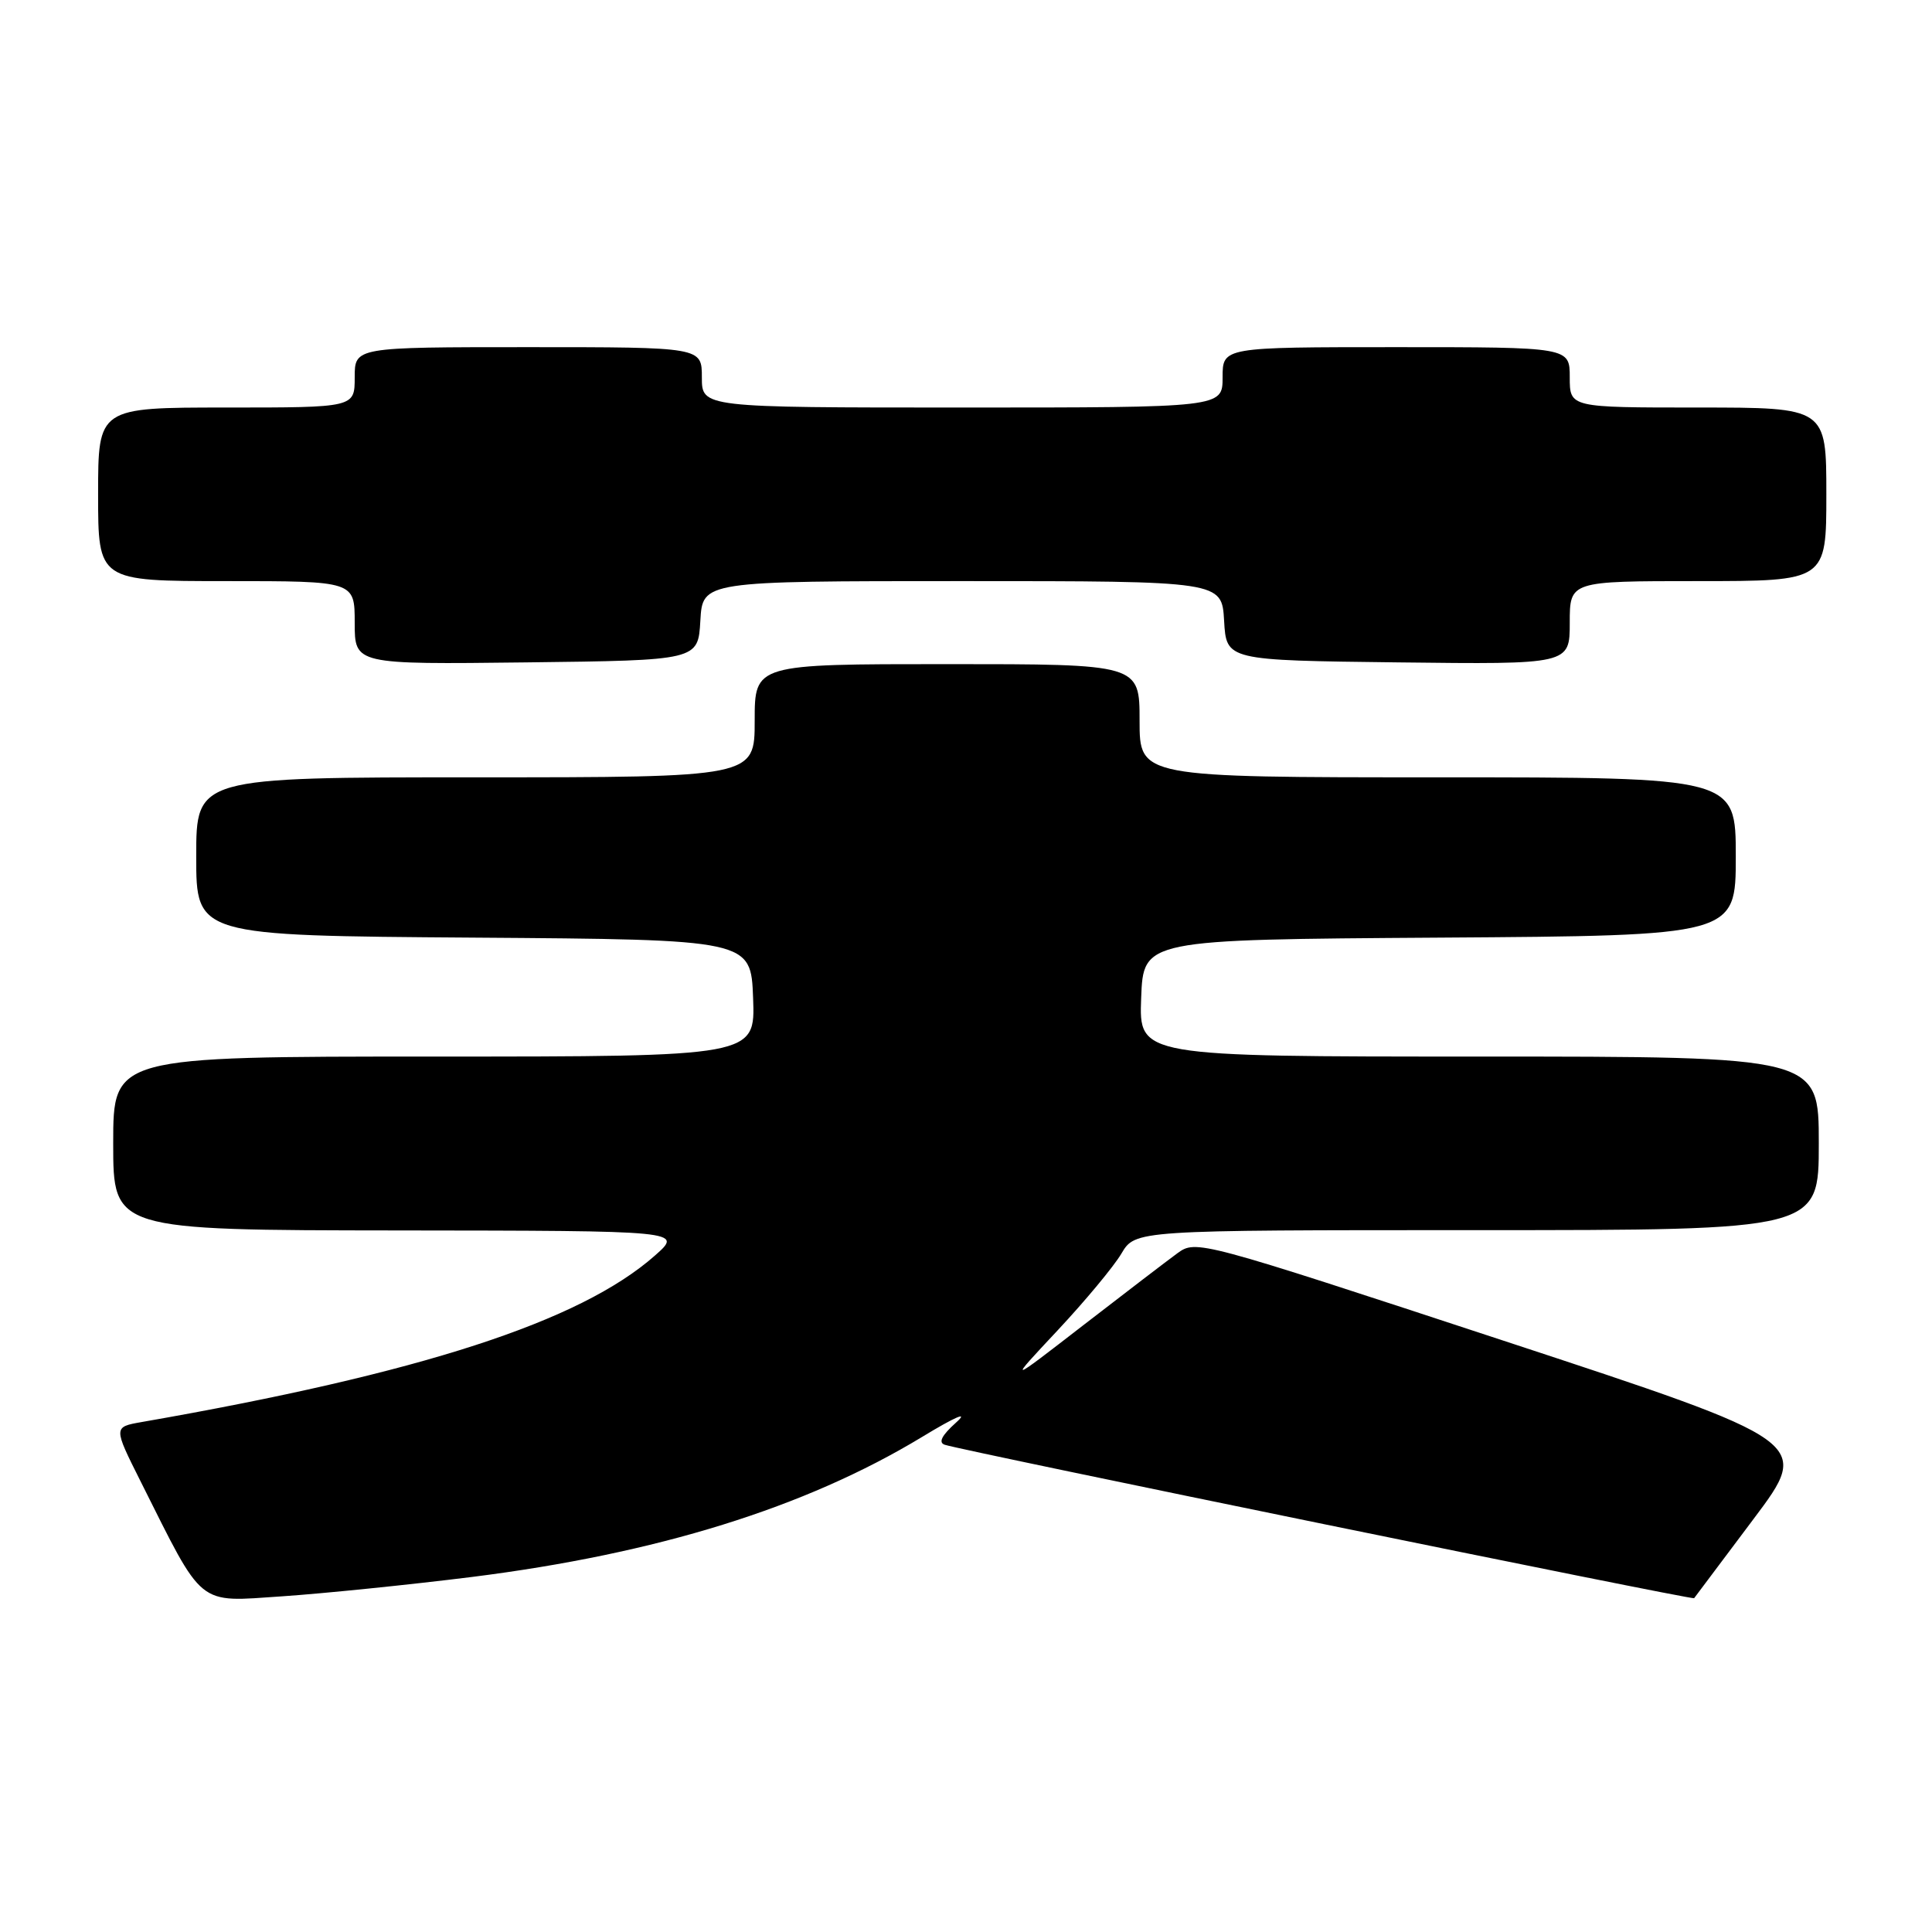 <?xml version="1.0" encoding="UTF-8" standalone="no"?>
<!DOCTYPE svg PUBLIC "-//W3C//DTD SVG 1.1//EN" "http://www.w3.org/Graphics/SVG/1.1/DTD/svg11.dtd" >
<svg xmlns="http://www.w3.org/2000/svg" xmlns:xlink="http://www.w3.org/1999/xlink" version="1.1" viewBox="0 0 256 256">
 <g >
 <path fill="currentColor"
d=" M 62.50 208.96 C 87.08 205.87 106.70 199.77 122.15 190.42 C 126.68 187.67 128.42 186.94 126.69 188.49 C 124.78 190.20 124.30 191.15 125.19 191.44 C 127.69 192.26 224.30 212.04 224.48 211.77 C 224.59 211.62 228.13 206.90 232.35 201.28 C 240.02 191.07 240.02 191.07 199.26 177.66 C 158.74 164.33 158.49 164.26 156.00 166.07 C 154.62 167.08 149.00 171.38 143.50 175.63 C 133.50 183.37 133.50 183.37 140.13 176.29 C 143.77 172.40 147.58 167.82 148.59 166.11 C 150.43 163.00 150.43 163.00 195.72 163.00 C 241.00 163.00 241.00 163.00 241.00 151.50 C 241.00 140.00 241.00 140.00 195.96 140.00 C 150.92 140.00 150.92 140.00 151.21 132.25 C 151.50 124.50 151.50 124.50 190.75 124.24 C 230.00 123.98 230.00 123.98 230.00 113.49 C 230.00 103.00 230.00 103.00 190.50 103.00 C 151.00 103.00 151.00 103.00 151.00 95.50 C 151.00 88.00 151.00 88.00 125.50 88.00 C 100.00 88.00 100.00 88.00 100.00 95.50 C 100.00 103.00 100.00 103.00 63.00 103.00 C 26.00 103.00 26.00 103.00 26.00 113.49 C 26.00 123.98 26.00 123.98 62.75 124.24 C 99.50 124.50 99.50 124.50 99.79 132.25 C 100.08 140.00 100.08 140.00 57.54 140.00 C 15.00 140.00 15.00 140.00 15.00 151.50 C 15.00 163.00 15.00 163.00 52.75 163.04 C 90.50 163.08 90.50 163.08 86.79 166.36 C 76.88 175.12 55.74 181.98 18.76 188.43 C 15.02 189.09 15.02 189.09 18.63 196.29 C 27.09 213.16 26.00 212.28 37.40 211.52 C 42.96 211.14 54.25 209.99 62.50 208.96 Z  M 92.80 82.25 C 93.10 77.00 93.10 77.00 127.50 77.00 C 161.90 77.00 161.90 77.00 162.20 82.25 C 162.50 87.50 162.50 87.50 185.25 87.77 C 208.00 88.04 208.00 88.04 208.00 82.52 C 208.00 77.00 208.00 77.00 225.00 77.00 C 242.00 77.00 242.00 77.00 242.00 65.50 C 242.00 54.00 242.00 54.00 225.00 54.00 C 208.00 54.00 208.00 54.00 208.00 50.00 C 208.00 46.00 208.00 46.00 185.00 46.00 C 162.00 46.00 162.00 46.00 162.00 50.00 C 162.00 54.00 162.00 54.00 127.50 54.00 C 93.00 54.00 93.00 54.00 93.00 50.00 C 93.00 46.00 93.00 46.00 70.00 46.00 C 47.00 46.00 47.00 46.00 47.00 50.00 C 47.00 54.00 47.00 54.00 30.00 54.00 C 13.00 54.00 13.00 54.00 13.00 65.50 C 13.00 77.00 13.00 77.00 30.00 77.00 C 47.00 77.00 47.00 77.00 47.00 82.52 C 47.00 88.04 47.00 88.04 69.75 87.77 C 92.50 87.50 92.50 87.50 92.80 82.25 Z "/>
</g>
</svg>